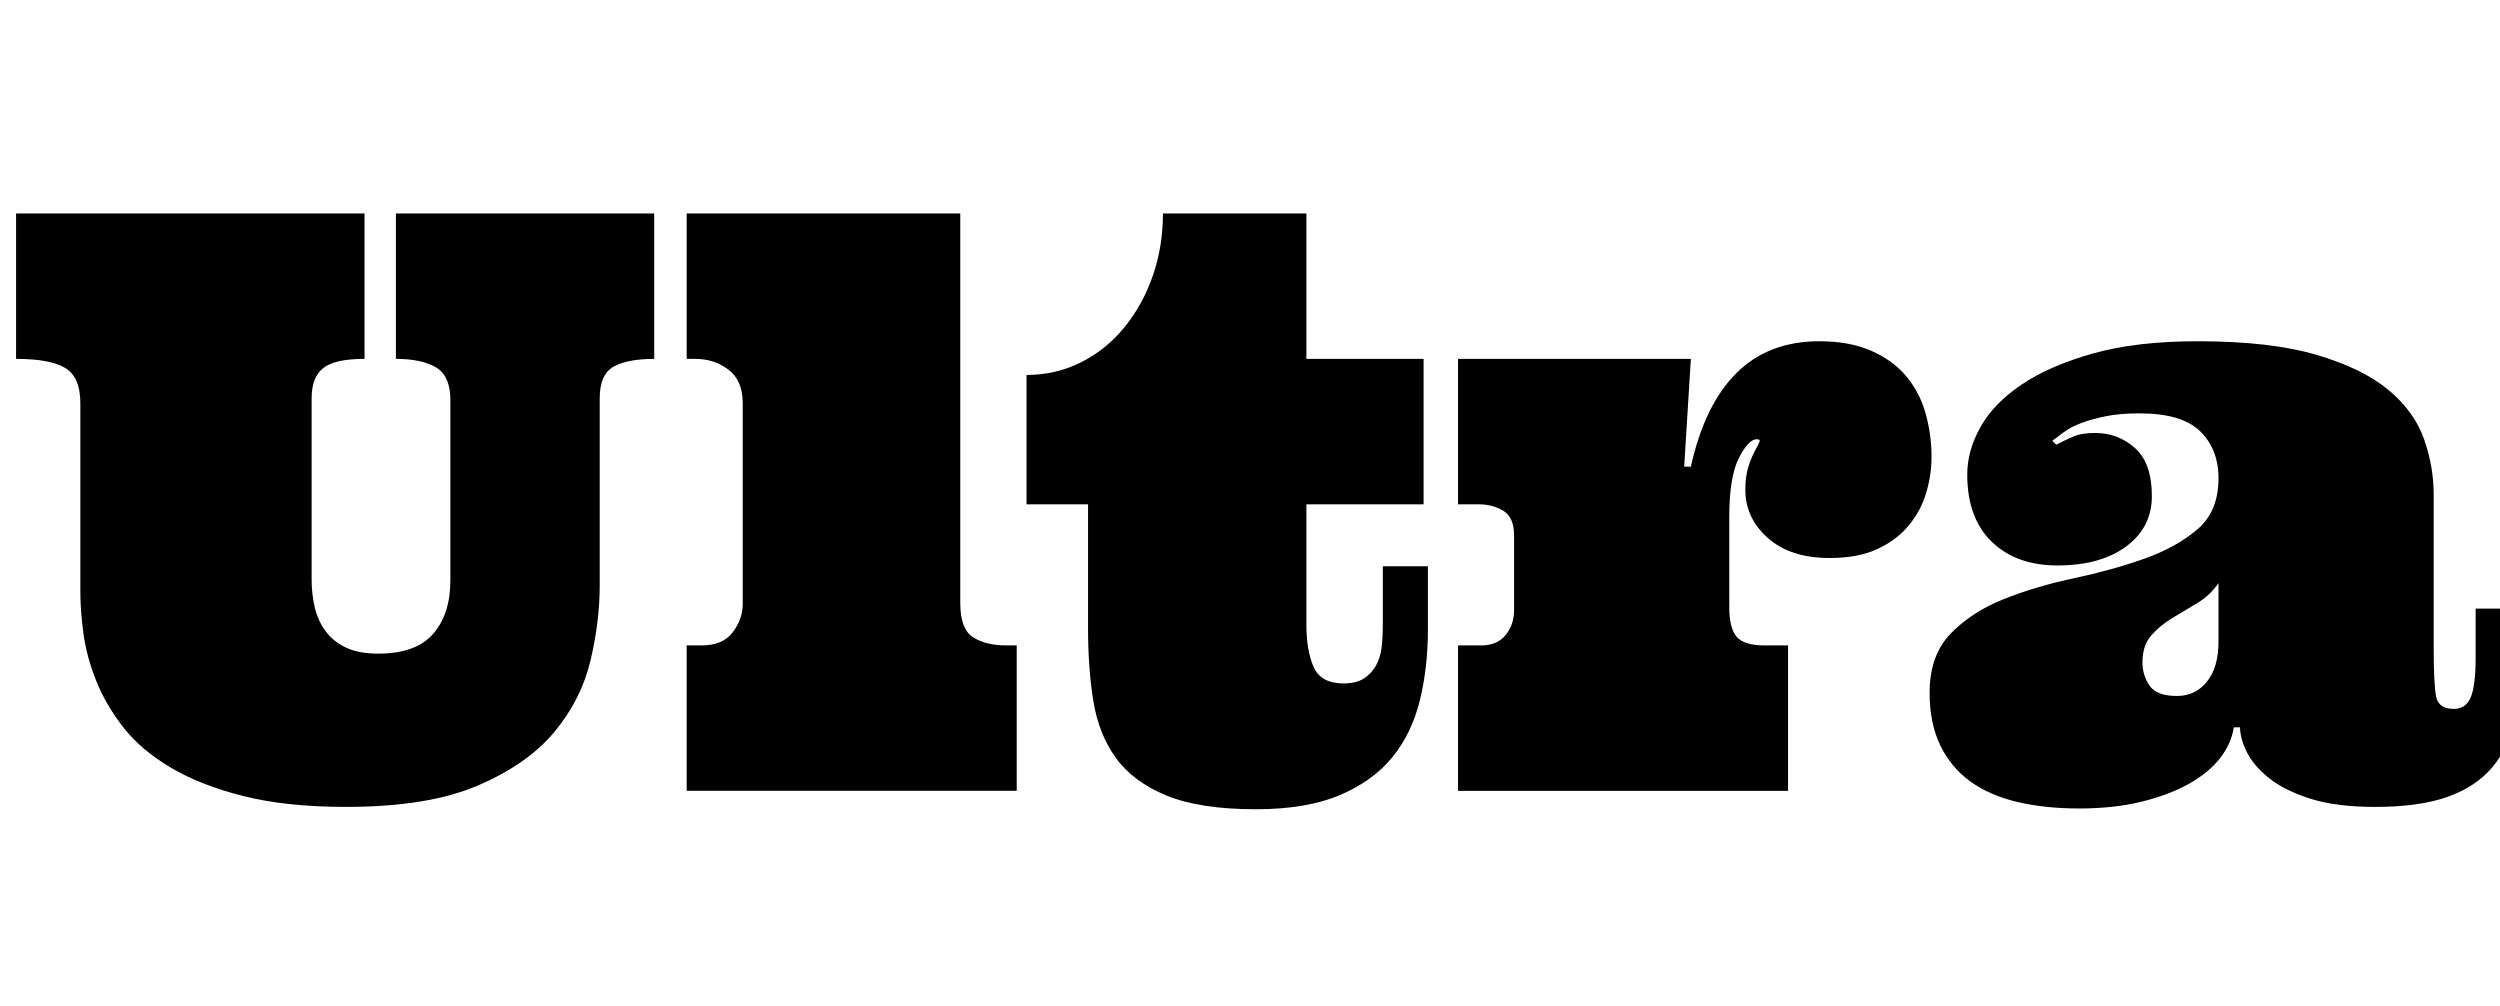 <svg width="44.646" height="17.958" viewBox="0 0 44.646 17.958" xmlns="http://www.w3.org/2000/svg"><path transform="translate(0 14.123) scale(.007 -.007)" d="m930 1473v-371q-76 0-105.5-23.5t-29.5-77.5v-462q0-37 8-71t27.5-60.5 52-42 82.5-15.5q96 0 140 50.5t44 136.5v460q0 62-37 83.5t-102 21.5v371h659v-371q-67 0-103-19.5t-36-81.5v-477q0-92-23.5-191.5t-92-182-195.5-137-336-54.5q-152 0-261.5 27.5t-185.5 72.5-121 102.5-69.5 119-32.5 120-8 107.5v481q0 66-38 89.5t-126 23.5v371z"/><path transform="translate(11.689 14.123) scale(.007 -.007)" d="m780 1473v-994q0-67 33-87.5t84-20.5h27v-371h-842v371h39q53 0 78.5 33.5t25.5 72.5v512q0 58-36.5 85.5t-84.5 27.5h-22v371z"/><path transform="translate(18.143 14.123) scale(.007 -.007)" d="m741 1473v-371h299v-371h-299v-307q0-66 18.5-108t76.5-42q32 0 51.5 12.5t31 33 14.5 47 3 57.5v149h115v-161q0-97-20.5-181t-70-145-134.5-97-214-36q-143 0-228 35t-129 96-57.5 145-13.5 183v319h-157v330q75 0 139.5 32.5t111 90 72 131.5 25.5 158z"/><path transform="translate(25.464 14.123) scale(.007 -.007)" d="m676 1102-17-275h17q35 158 116.5 239t211.5 81q77 0 132.5-24.5t89.5-65.5 49-94.5 15-110.5q0-47-14-93t-45-83-80-59.5-121-22.5q-100 0-157.5 51t-57.5 123q0 35 8 59.5t16.5 40 11.5 22.5-7 7q-21 0-45.5-48t-24.5-151v-229q0-53 18.5-75.5t71.5-22.5h60v-371h-842v371h59q41 0 62.5 26.5t21.5 63.5v190q0 47-27.5 63.5t-62.5 16.5h-53v371z"/><path transform="translate(34.187 14.123) scale(.007 -.007)" d="m575 963q-51 0-87.5-7.5t-62.5-17.5-43-22.5-30-22.5l10-10q19 10 41.5 20t57.5 10q59 0 102-38.5t43-122.5q0-80-65.5-128.5t-175.5-48.5q-105 0-167.5 60.5t-62.5 171.5q0 61 34 121.5t105.5 108.5 182 79 266.5 31q186 0 304-35t183.5-90 90-125 24.5-141v-391q0-91 6-123.5t45-32.5q31 0 43.5 29.5t12.5 101.5v125h114v-127q0-90-15-159.5t-57-119-114-75-184-25.5q-101 0-167.5 21.5t-105.5 53.5-55.5 66.5-16.5 61.5h-16q-6-41-34.5-78t-79-65.5-121-46-160.5-17.5q-86 0-156.5 16.5t-120 52-77 92-27.5 134.5q0 96 54 151.5t136 88 178.5 53 178.5 49.5 136 75 54 130q0 75-47 120.5t-154 45.5zm201-433q-22-32-55-51.5t-63.5-38-53-44-22.5-68.5q0-33 18-59.5t70-26.5q47 0 76.5 36.5t29.5 102.5z"/></svg>